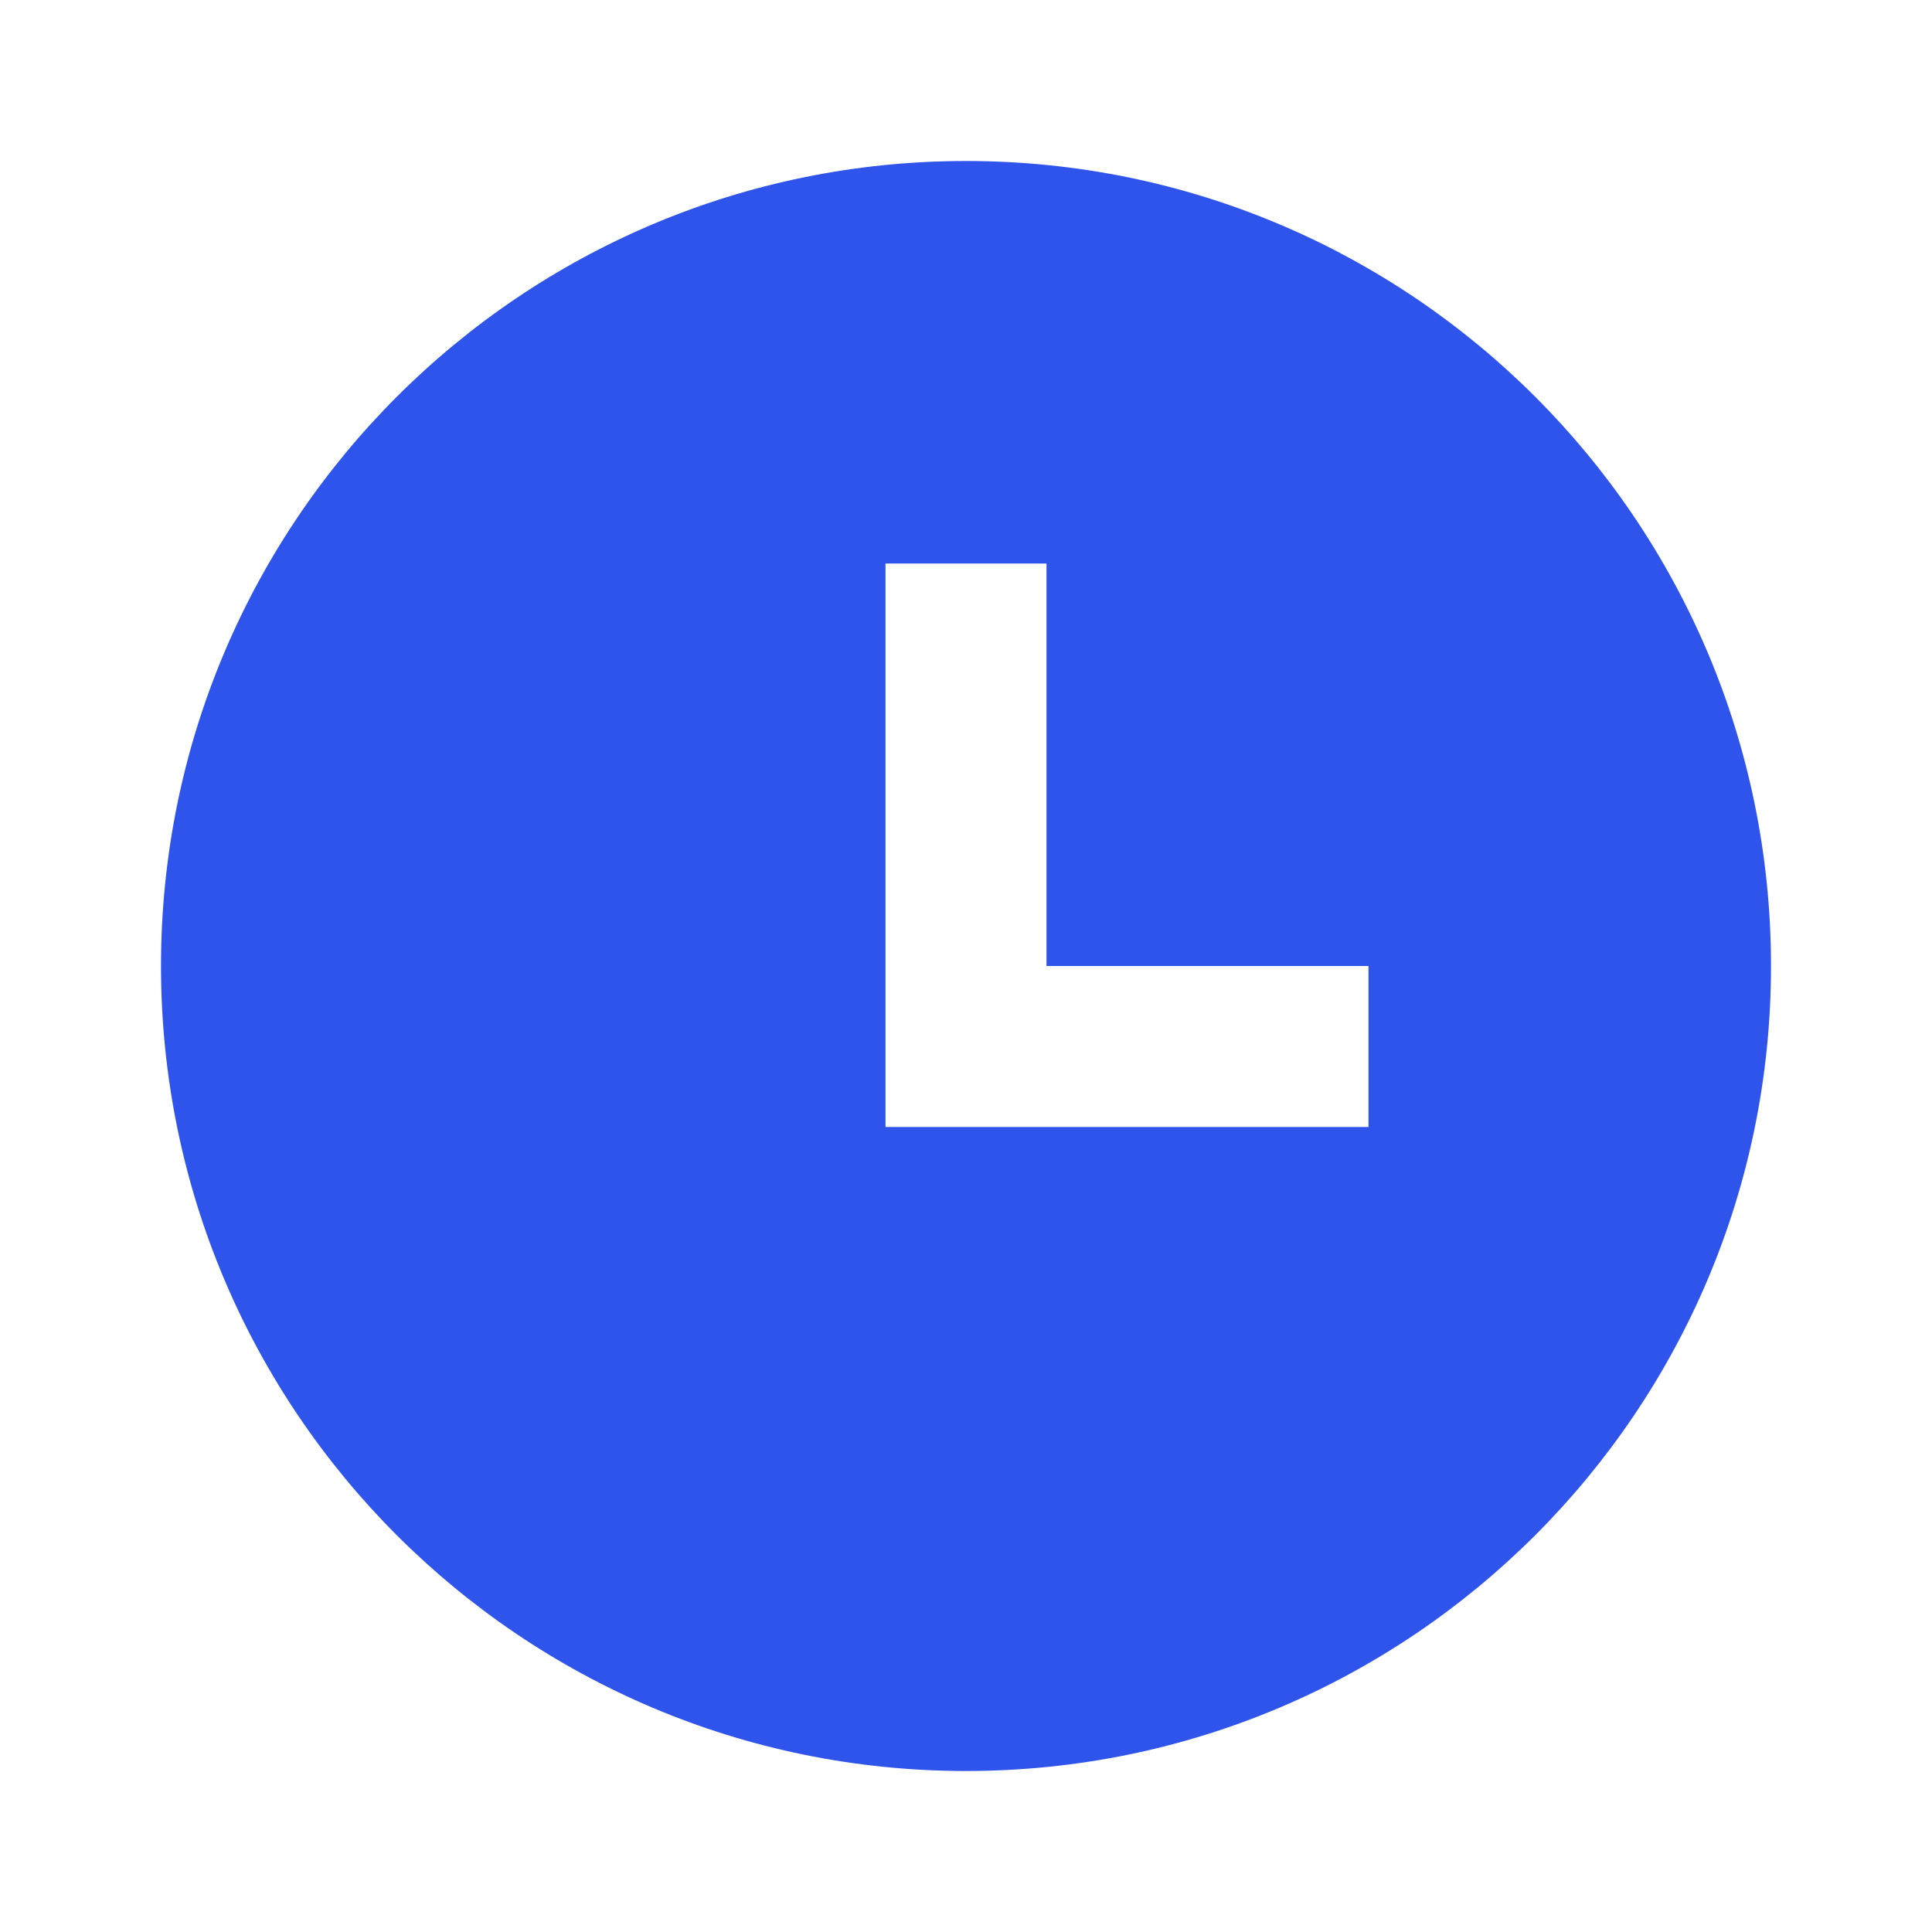 <?xml version="1.0" encoding="UTF-8"?>
<svg width="24px" height="24px" viewBox="0 0 24 24" version="1.1" xmlns="http://www.w3.org/2000/svg" xmlns:xlink="http://www.w3.org/1999/xlink">
         <g id="02首页" stroke="none" stroke-width="1" fill="none" fill-rule="evenodd">
        <g transform="translate(-1053, -267)" id="编组-5">
            <g transform="translate(1053, 267)" id="time-fill">
                <polygon id="路径" points="0 0 24 0 24 24 0 24"></polygon>
                <path d="M12,22 C6.477,22 2,17.523 2,12 C2,6.477 6.477,2 12,2 C17.523,2 22,6.477 22,12 C22,17.523 17.523,22 12,22 Z M13,12 L13,7 L11,7 L11,14 L17,14 L17,12 L13,12 Z" id="形状" fill="#2F54EB" fill-rule="nonzero"></path>
            </g>
        </g>
    </g>
</svg>
